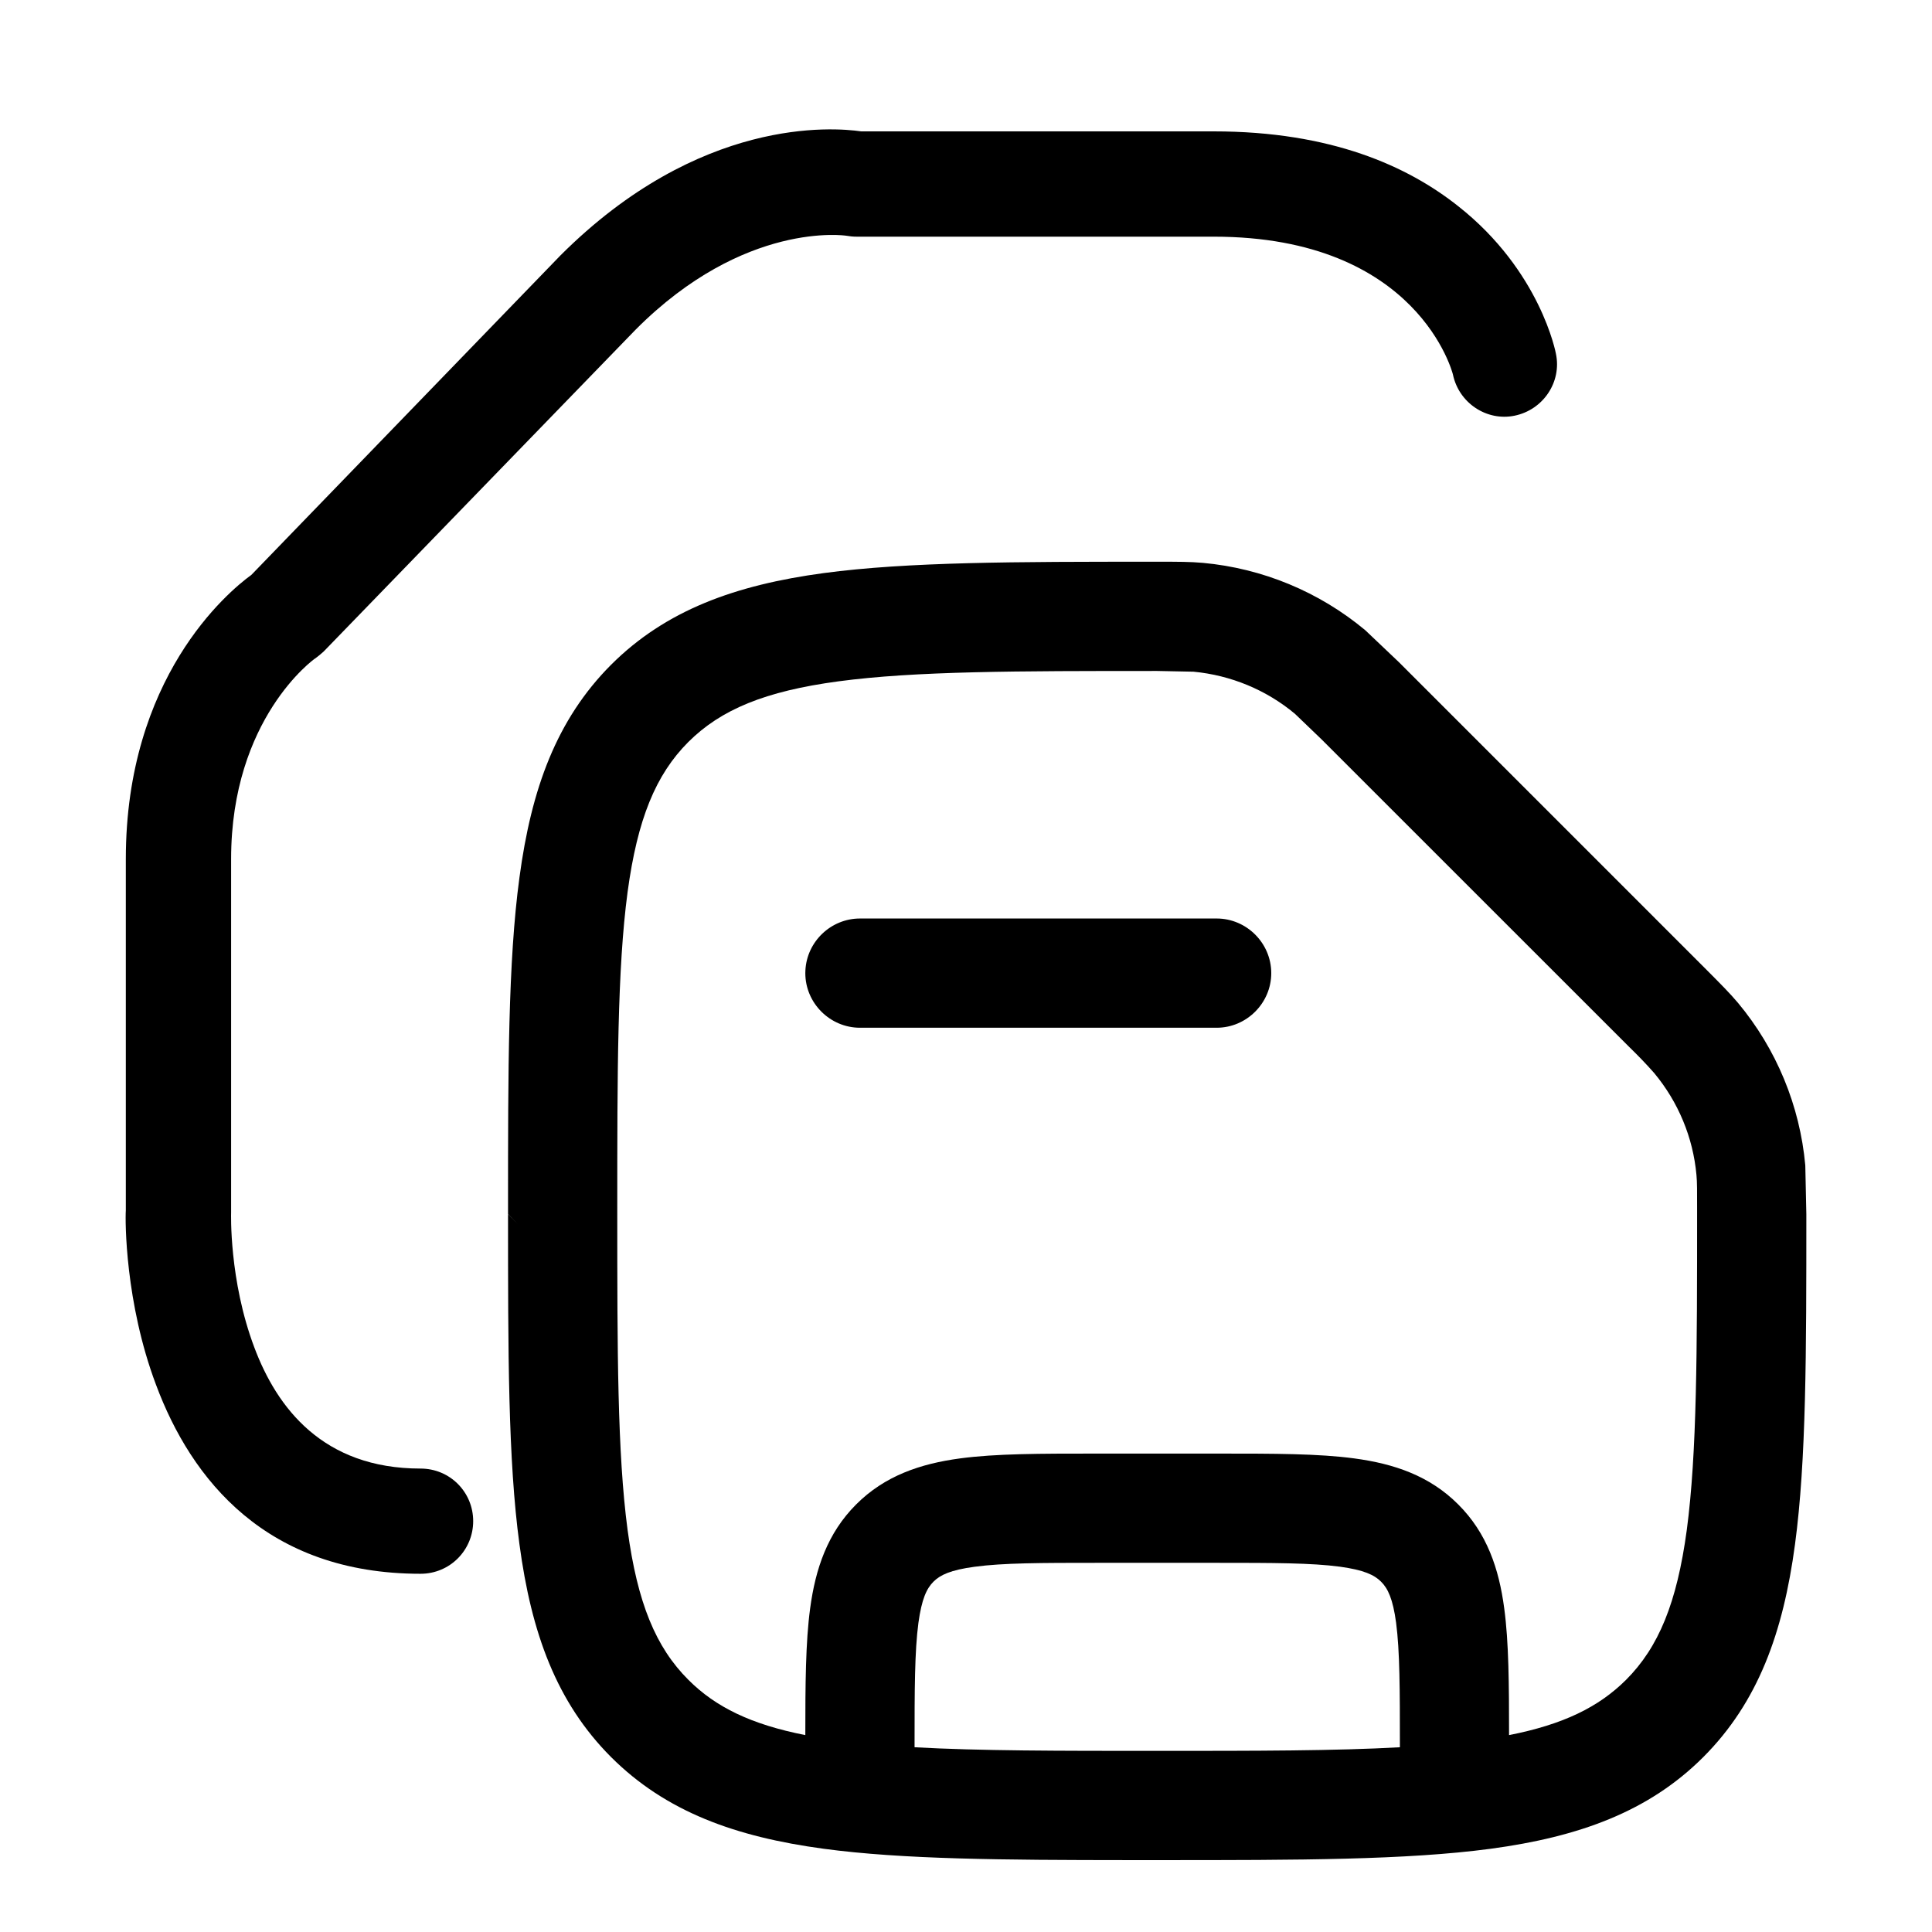 <svg width="24" height="24" viewBox="0 0 24 24" fill="none" xmlns="http://www.w3.org/2000/svg">
<path fill-rule="evenodd" clip-rule="evenodd" d="M14.016 23.107H14.418C16.13 23.107 17.471 23.106 18.518 22.966C19.615 22.818 20.48 22.506 21.159 21.827C21.839 21.146 22.151 20.283 22.298 19.186C22.439 18.139 22.439 16.797 22.439 15.084L22.426 14.477C22.359 13.735 22.067 13.03 21.59 12.458C21.489 12.338 21.379 12.228 21.211 12.059L17.377 8.225L16.96 7.829C16.387 7.351 15.683 7.06 14.942 6.992H14.941C14.785 6.978 14.634 6.978 14.399 6.978H14.333C12.621 6.978 11.279 6.979 10.233 7.119C9.135 7.267 8.271 7.579 7.591 8.258C6.912 8.939 6.6 9.802 6.453 10.899C6.311 11.946 6.311 13.288 6.311 15.001V15.082L6.436 15.209L6.311 15.084C6.311 16.797 6.311 18.139 6.453 19.185C6.6 20.283 6.911 21.146 7.591 21.827C8.271 22.506 9.135 22.818 10.232 22.966C11.214 23.098 12.454 23.106 14.016 23.107ZM17.39 21.689C17.39 20.985 17.389 20.512 17.343 20.159C17.303 19.862 17.241 19.732 17.156 19.648C17.072 19.564 16.943 19.503 16.645 19.462C16.293 19.415 15.819 19.414 15.115 19.414H13.637C12.933 19.414 12.46 19.415 12.106 19.463C11.809 19.503 11.68 19.564 11.596 19.648C11.511 19.733 11.45 19.862 11.409 20.159C11.362 20.512 11.361 20.986 11.361 21.689V21.705C12.169 21.75 13.152 21.75 14.376 21.75C15.6 21.75 16.582 21.75 17.39 21.705V21.689ZM14.826 8.344L14.376 8.335C12.626 8.335 11.37 8.336 10.414 8.464C9.505 8.586 8.955 8.814 8.55 9.218C8.146 9.623 7.919 10.173 7.796 11.082C7.669 12.037 7.668 13.293 7.668 15.043C7.668 16.792 7.669 18.048 7.796 19.005C7.919 19.913 8.146 20.463 8.551 20.867C8.89 21.207 9.333 21.422 10.004 21.554C10.004 20.926 10.007 20.4 10.064 19.979C10.13 19.488 10.279 19.045 10.635 18.689C10.991 18.332 11.434 18.183 11.925 18.117C12.369 18.057 12.928 18.057 13.599 18.057H15.153C15.823 18.057 16.382 18.057 16.824 18.117C17.317 18.183 17.759 18.332 18.115 18.689C18.472 19.045 18.621 19.488 18.686 19.979C18.743 20.4 18.746 20.926 18.746 21.554C19.419 21.422 19.86 21.206 20.2 20.867C20.604 20.462 20.831 19.913 20.954 19.005C21.081 18.048 21.082 16.792 21.082 15.043C21.082 14.789 21.083 14.692 21.074 14.596C21.032 14.131 20.849 13.691 20.55 13.331C20.45 13.217 20.344 13.108 20.235 13.002L16.417 9.185L16.086 8.867C15.729 8.569 15.289 8.388 14.826 8.344ZM10.005 12.054L10.004 12.089C10.004 12.46 10.31 12.767 10.683 12.767H15.114C15.486 12.767 15.792 12.46 15.792 12.089C15.792 11.716 15.486 11.41 15.114 11.41H10.683C10.322 11.41 10.023 11.697 10.005 12.054Z" fill="black"/>
<path fill-rule="evenodd" clip-rule="evenodd" d="M19.328 4.393C19.328 4.393 19.141 3.37 18.114 2.561C17.488 2.064 16.535 1.632 15.078 1.632H10.698C10.352 1.582 8.69 1.446 6.962 3.173L3.123 7.141C2.824 7.358 1.563 8.42 1.563 10.671V15.036C1.554 15.162 1.554 16.181 1.937 17.199C2.376 18.38 3.31 19.55 5.224 19.55C5.589 19.55 5.878 19.257 5.878 18.896C5.878 18.535 5.589 18.243 5.224 18.243C4.01 18.243 3.44 17.486 3.16 16.74C2.843 15.901 2.871 15.063 2.871 15.063V10.671C2.871 8.921 3.907 8.185 3.907 8.185C3.945 8.159 3.982 8.128 4.019 8.095L7.896 4.095C9.25 2.735 10.511 2.928 10.511 2.928C10.558 2.936 10.595 2.94 10.642 2.94H15.078C17.628 2.94 18.049 4.653 18.049 4.653C18.123 5.007 18.469 5.235 18.814 5.164C19.169 5.092 19.403 4.746 19.328 4.393Z" fill="black"/>
</svg>
